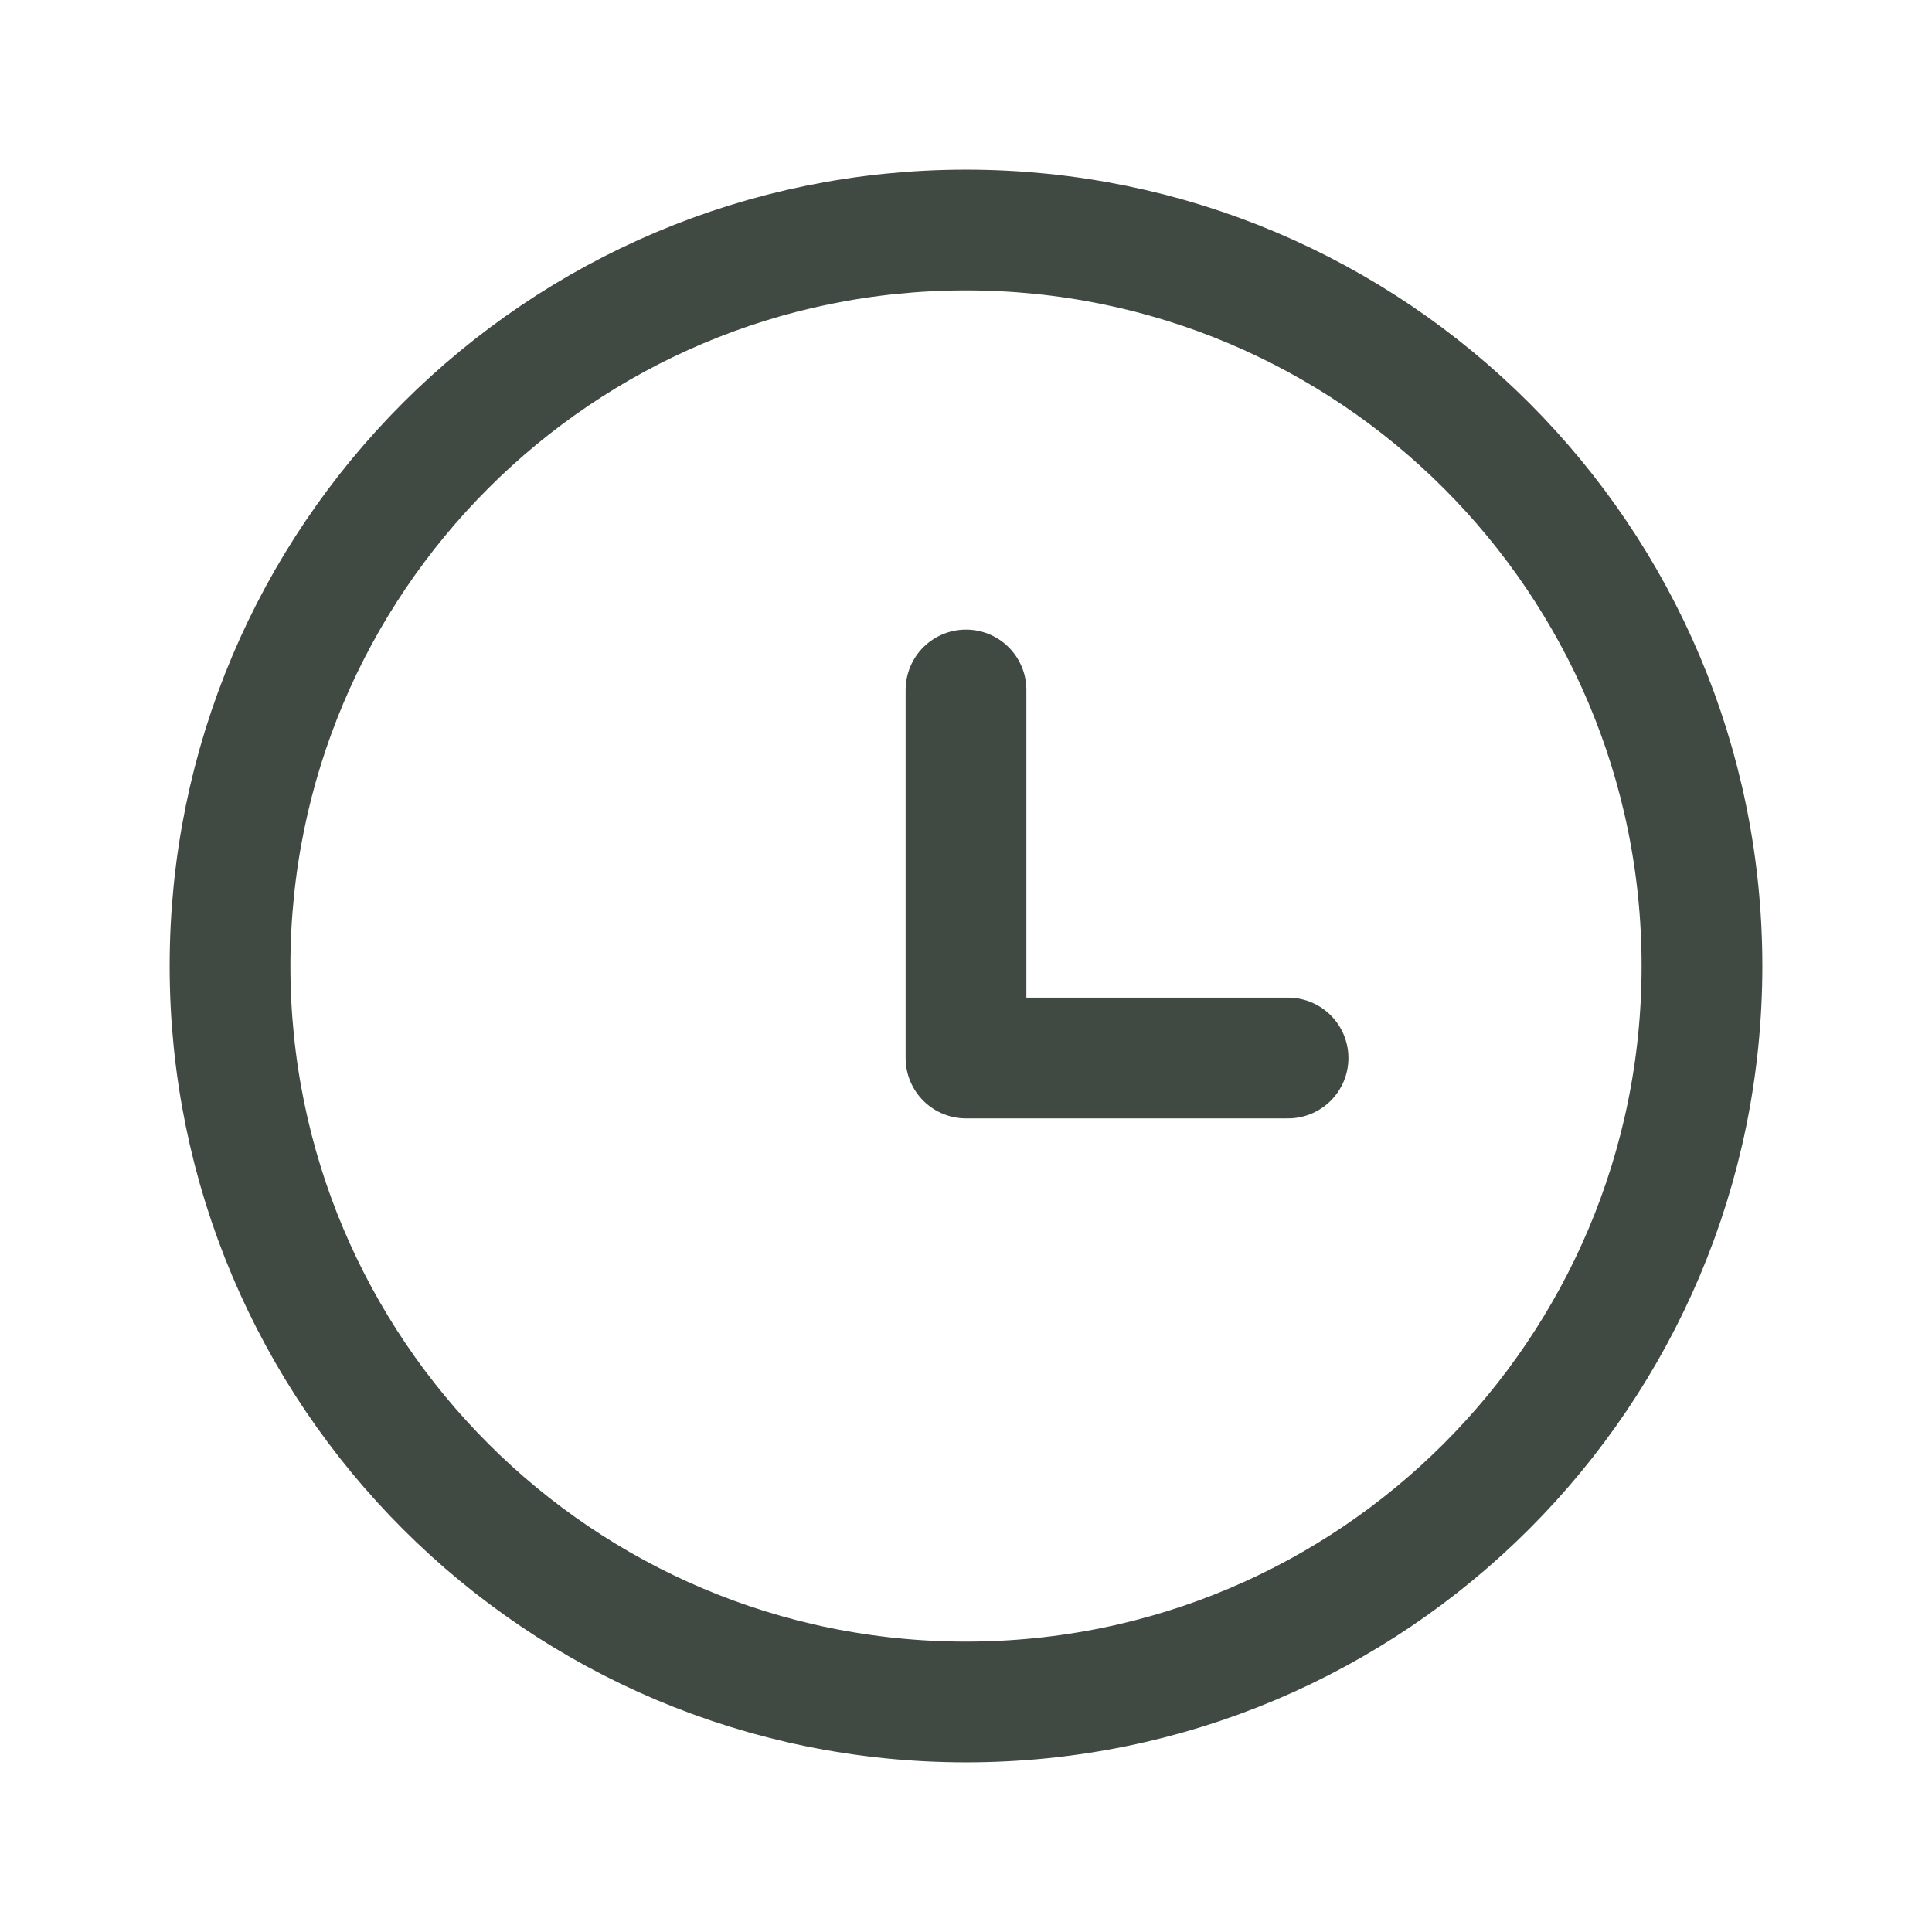 <svg width="16" height="16" viewBox="0 0 16 16" fill="none" xmlns="http://www.w3.org/2000/svg">
<path d="M8 14.095C4.634 14.095 1.905 11.366 1.905 8C1.905 4.634 4.634 1.905 8 1.905C11.366 1.905 14.095 4.634 14.095 8C14.095 11.366 11.366 14.095 8 14.095Z" stroke="#404942" stroke-linecap="round" stroke-linejoin="round"/>
<path d="M8 5.714V8.762H10.667" stroke="#404942" stroke-linecap="round" stroke-linejoin="round"/>
</svg>
